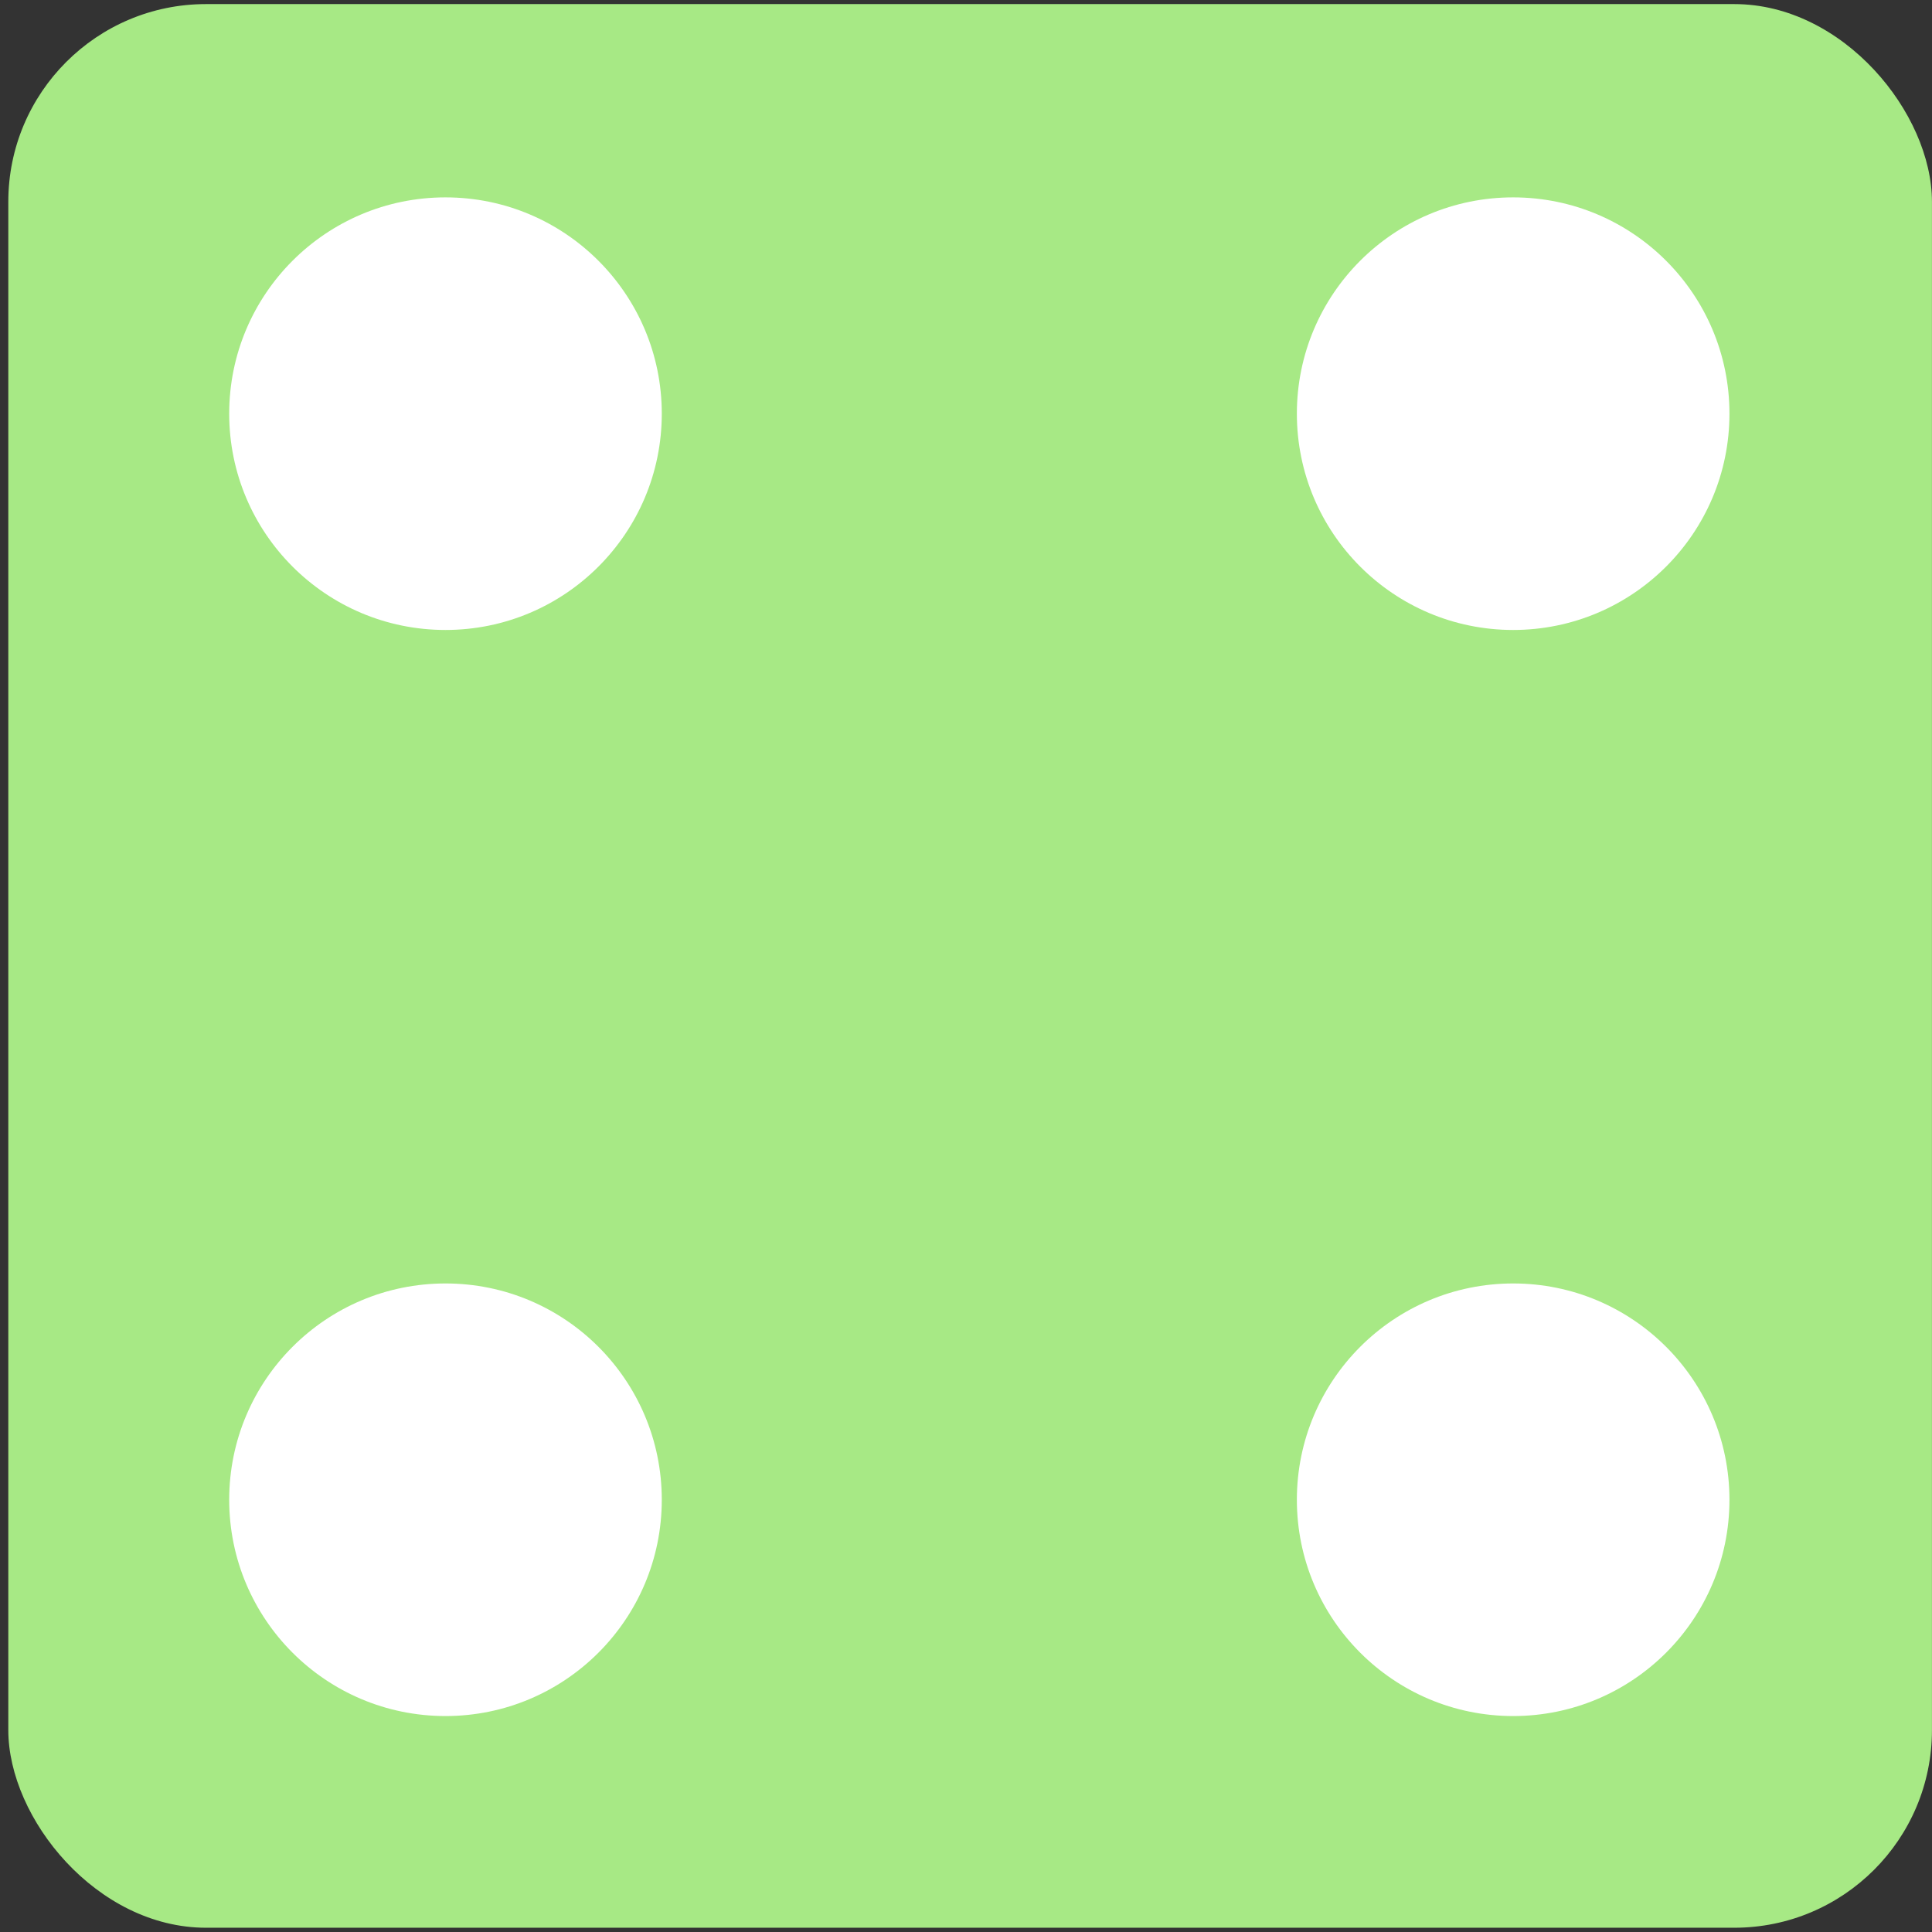 <svg width="215" height="215" viewBox="0 0 215 215" fill="none" xmlns="http://www.w3.org/2000/svg">
<rect x="0" y="0" width="215" height="215" fill="#333333" stroke="none"/>
<rect x="0.924" y="0.455" width="214.071" height="214.071" rx="22" fill="#A7E985"/>
<circle cx="49.576" cy="46.035" r="24.07" fill="white"/>
<circle cx="168.39" cy="46.035" r="24.07" fill="white"/>
<circle cx="168.39" cy="166.898" r="24.07" fill="white"/>
<circle cx="49.576" cy="166.898" r="24.07" fill="white"/>
</svg>
